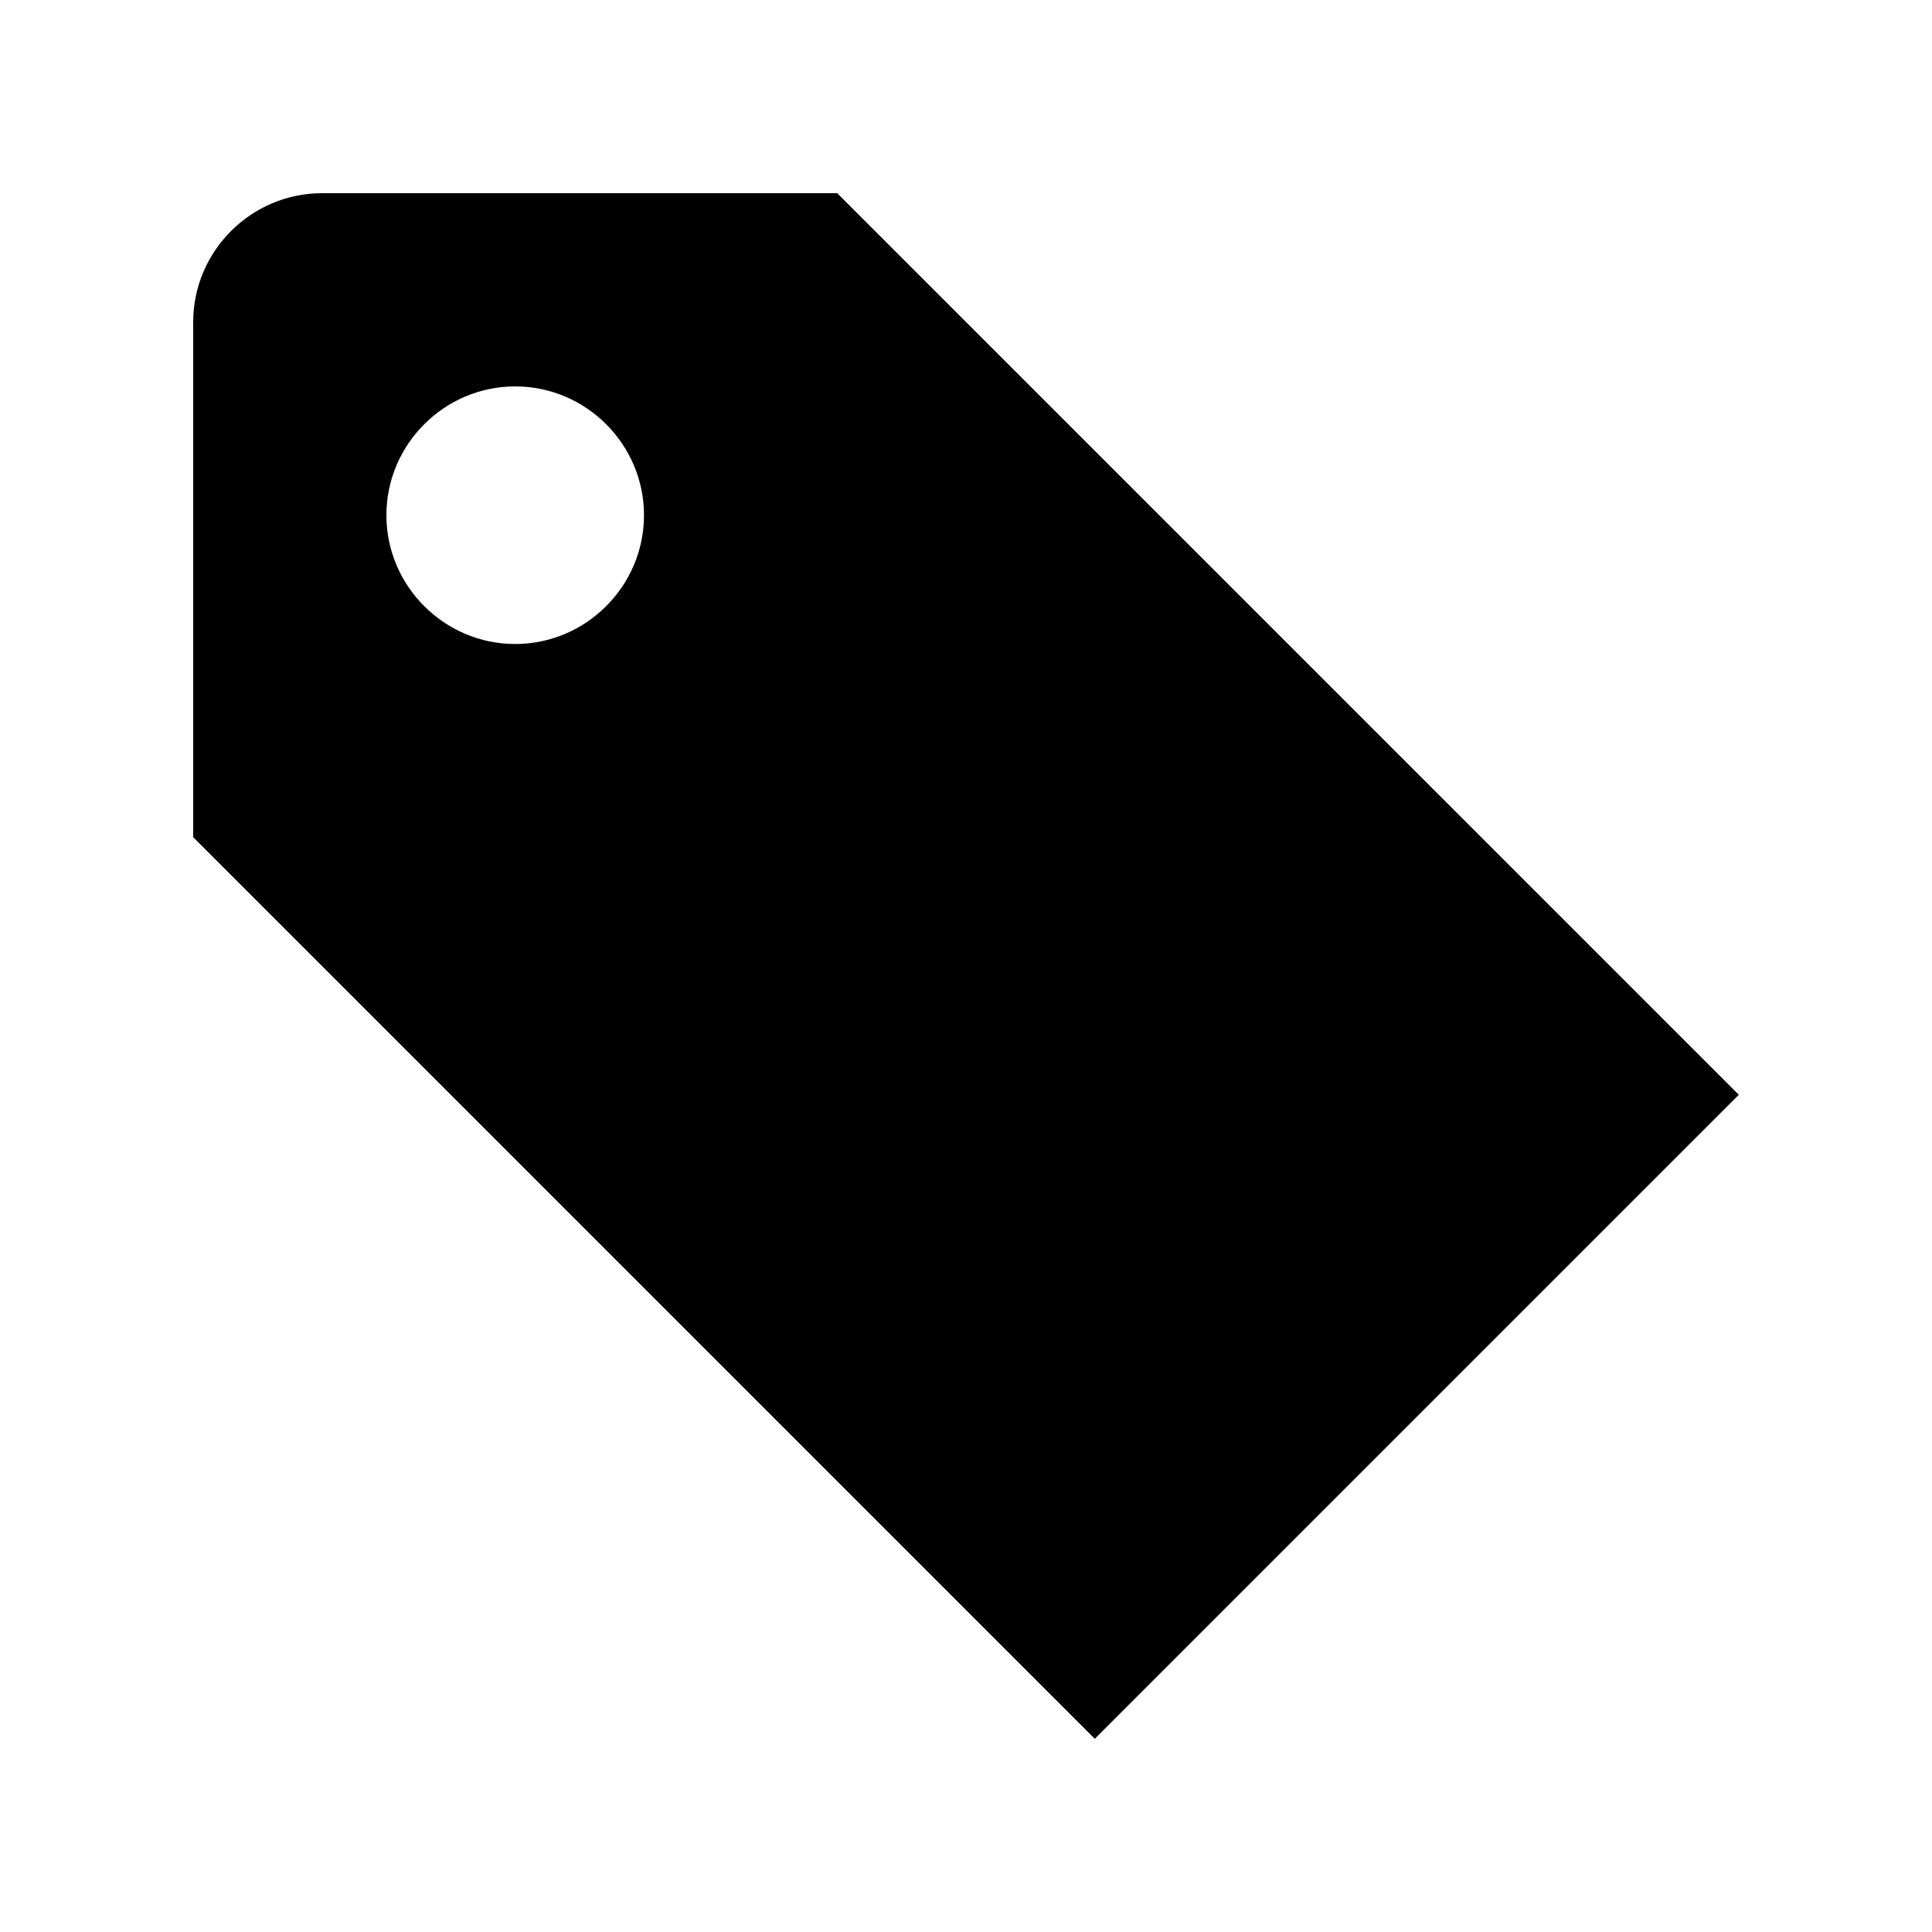 <svg t="1578575523167" class="icon" viewBox="0 0 1280 1024" version="1.1" xmlns="http://www.w3.org/2000/svg" p-id="1295" width="200" height="200"><path d="M213.333 0C166.4 0 128 38.4 128 85.333l0 341.333 597.333 597.333 426.667-426.667L554.667 0 213.333 0zM256 213.333c0-46.933 38.4-85.333 85.333-85.333s85.333 38.4 85.333 85.333S388.267 298.667 341.333 298.667 256 260.267 256 213.333z" p-id="1296"></path></svg>